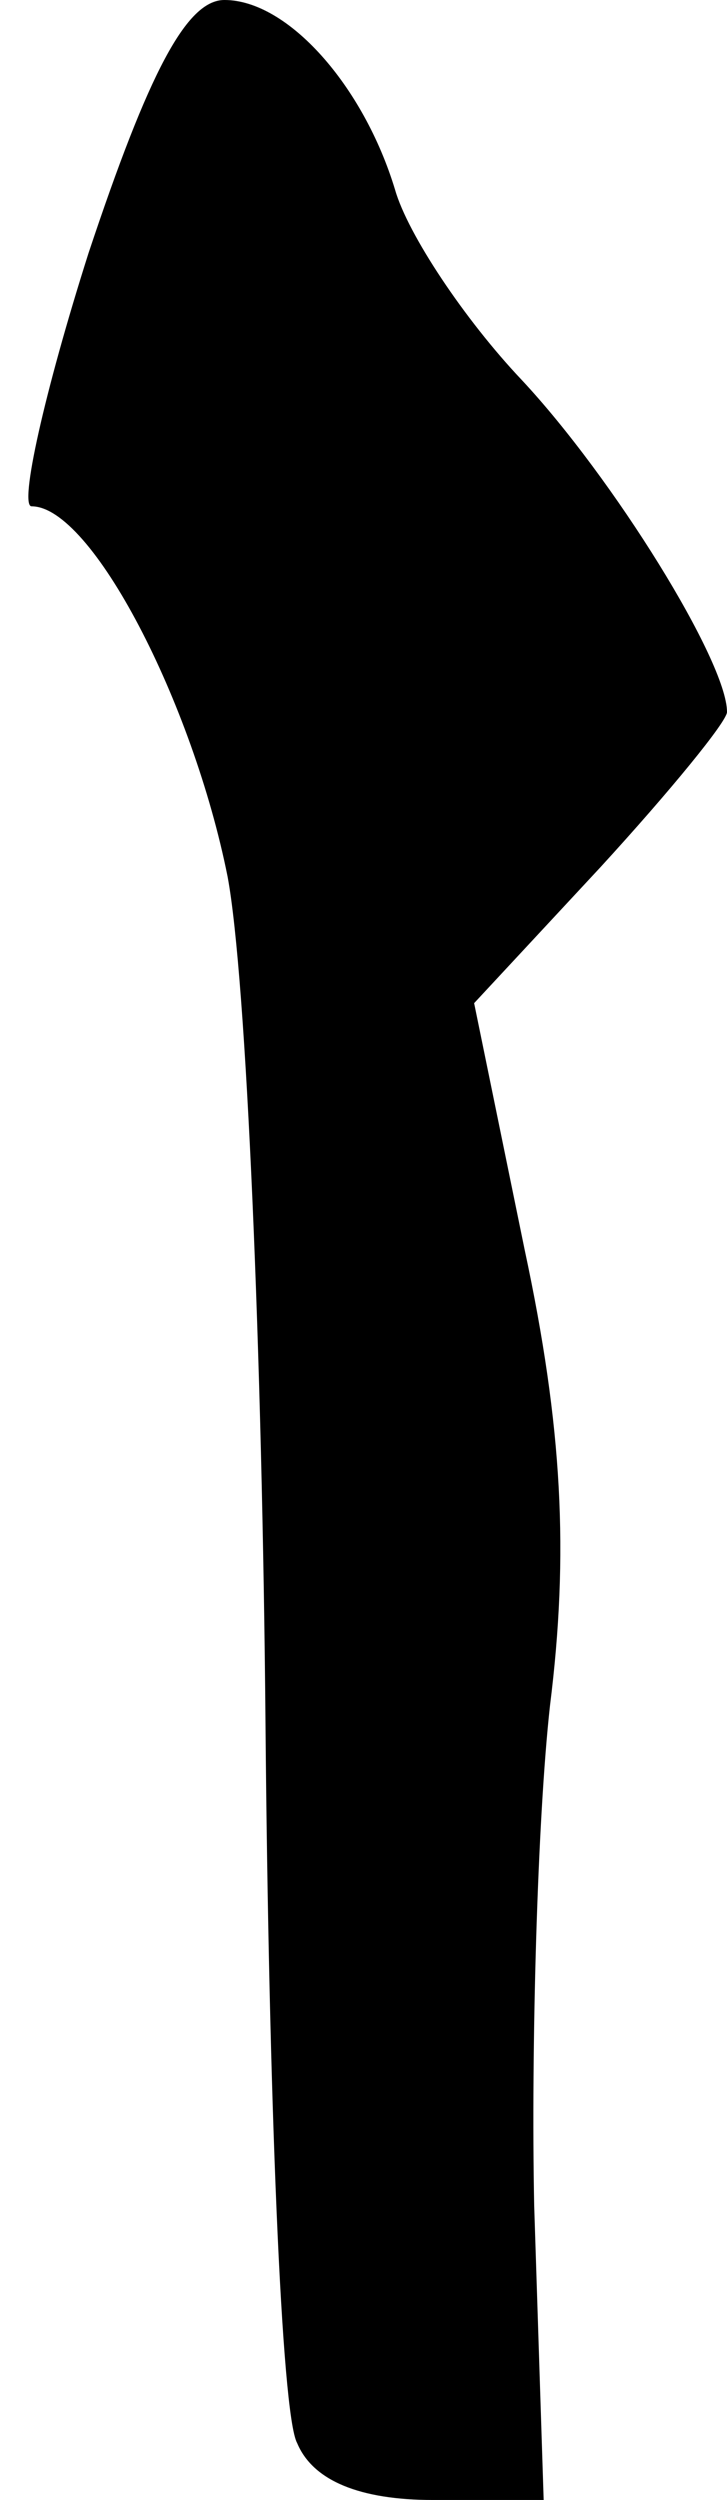<?xml version="1.0" standalone="no"?>
<!DOCTYPE svg PUBLIC "-//W3C//DTD SVG 20010904//EN"
 "http://www.w3.org/TR/2001/REC-SVG-20010904/DTD/svg10.dtd">
<svg version="1.0" xmlns="http://www.w3.org/2000/svg"
 width="23pt" height="79pt" viewBox="0 0 23 79"
 preserveAspectRatio="xMidYMid meet">
<g transform="translate(0,79) scale(0.1,-0.1)"
fill="#000000" stroke="none">
<path fill="#000000" stroke="none" d="M28 710 c-14 -44 -22 -80 -18 -80 19 0
51 -62 62 -117 6 -32 11 -152 12 -268 1 -116 5 -218 10 -227 5 -12 20 -18 43
-18 l35 0 -3 93 c-1 50 1 122 5 158 6 48 4 88 -8 144 l-16 78 40 43 c22 24 40
46 40 49 0 16 -36 74 -65 105 -18 19 -36 46 -40 60 -10 33 -34 60 -54 60 -12
0 -24 -23 -43 -80z"/>
</g>
</svg>
